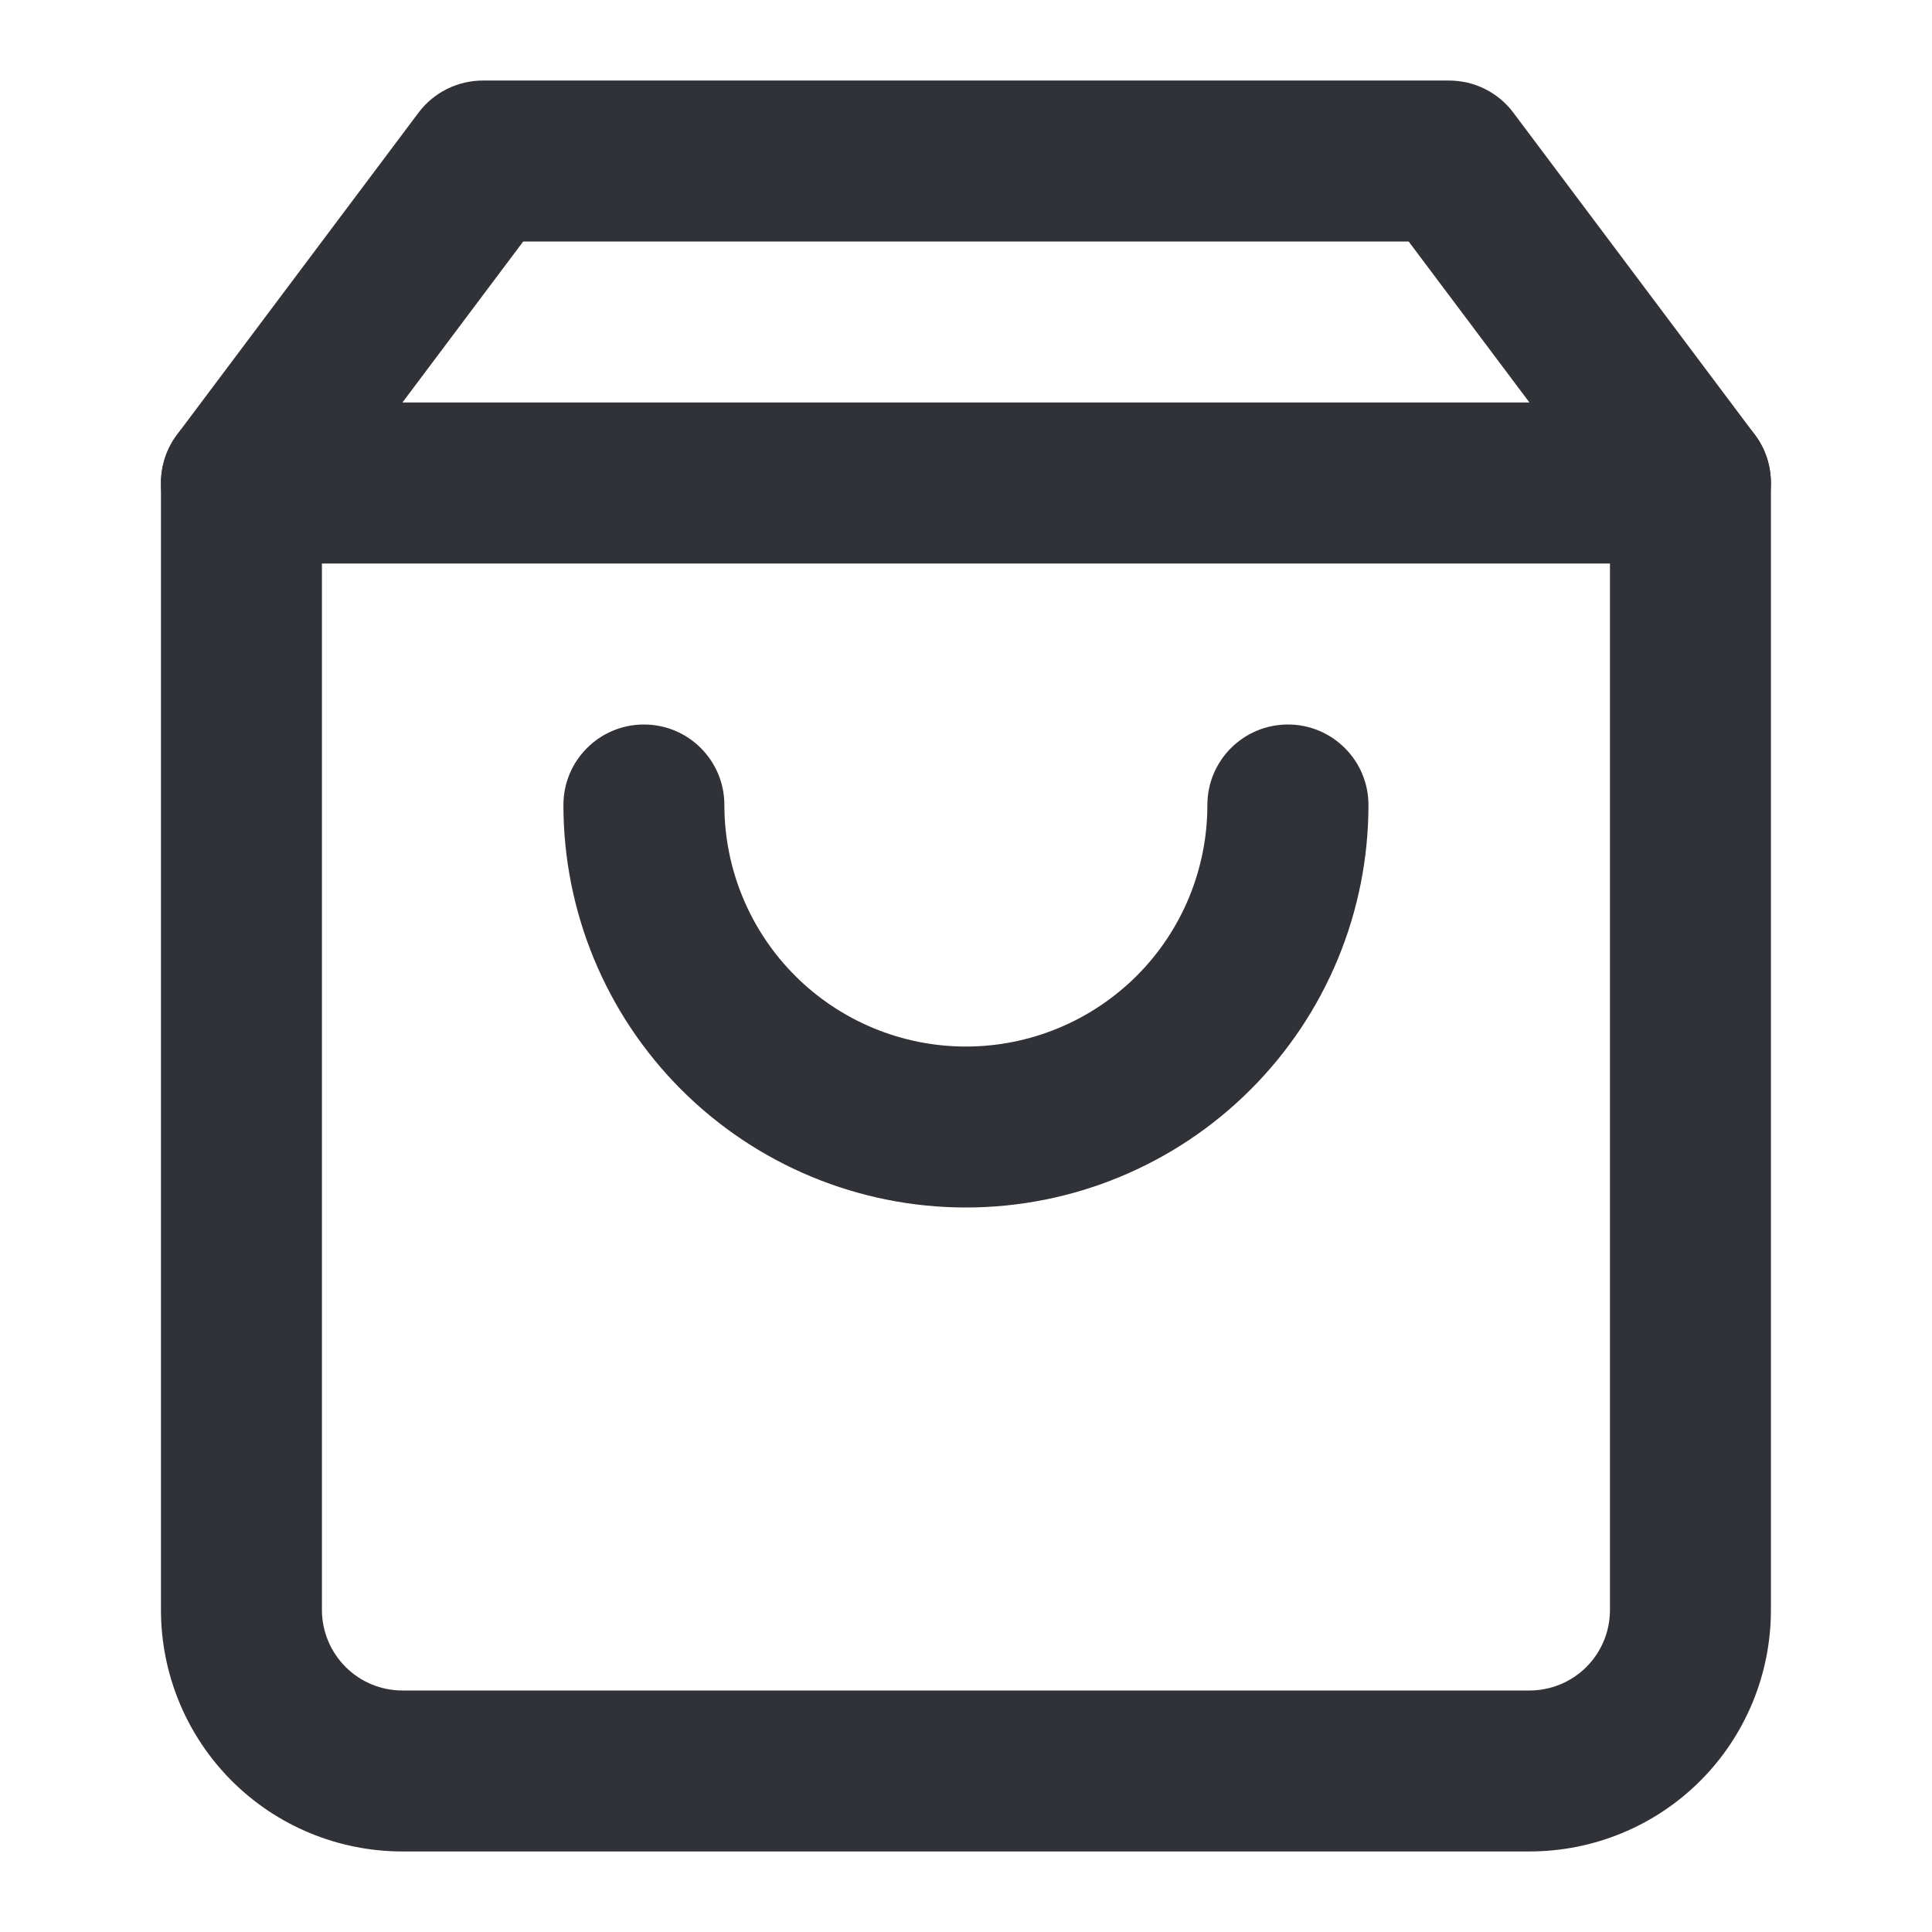 <svg width="16" height="16" viewBox="0 0 16 16" fill="none" xmlns="http://www.w3.org/2000/svg">
<path fill-rule="evenodd" clip-rule="evenodd" d="M3.466 0.933C3.592 0.765 3.79 0.667 4 0.667H12C12.21 0.667 12.407 0.765 12.533 0.933L14.533 3.6C14.62 3.715 14.666 3.856 14.666 4V13.333C14.666 13.864 14.456 14.373 14.081 14.748C13.706 15.123 13.197 15.333 12.666 15.333H3.333C2.803 15.333 2.294 15.123 1.919 14.748C1.544 14.373 1.333 13.864 1.333 13.333V4C1.333 3.856 1.38 3.715 1.466 3.6L3.466 0.933ZM4.333 2L2.666 4.222V13.333C2.666 13.51 2.737 13.68 2.862 13.805C2.987 13.93 3.156 14 3.333 14H12.666C12.843 14 13.013 13.93 13.138 13.805C13.263 13.68 13.333 13.51 13.333 13.333V4.222L11.666 2H4.333Z" fill="#313237"/>
<path fill-rule="evenodd" clip-rule="evenodd" d="M1.333 4C1.333 3.632 1.631 3.333 2 3.333H14C14.368 3.333 14.666 3.632 14.666 4C14.666 4.368 14.368 4.667 14 4.667H2C1.631 4.667 1.333 4.368 1.333 4Z" fill="#313237"/>
<path fill-rule="evenodd" clip-rule="evenodd" d="M5.333 6C5.701 6 5.999 6.298 5.999 6.667C5.999 7.197 6.21 7.706 6.585 8.081C6.96 8.456 7.469 8.667 7.999 8.667C8.53 8.667 9.038 8.456 9.414 8.081C9.789 7.706 9.999 7.197 9.999 6.667C9.999 6.298 10.298 6 10.666 6C11.034 6 11.333 6.298 11.333 6.667C11.333 7.551 10.982 8.399 10.356 9.024C9.731 9.649 8.883 10 7.999 10C7.115 10 6.267 9.649 5.642 9.024C5.017 8.399 4.666 7.551 4.666 6.667C4.666 6.298 4.964 6 5.333 6Z" fill="#313237"/>
</svg>
